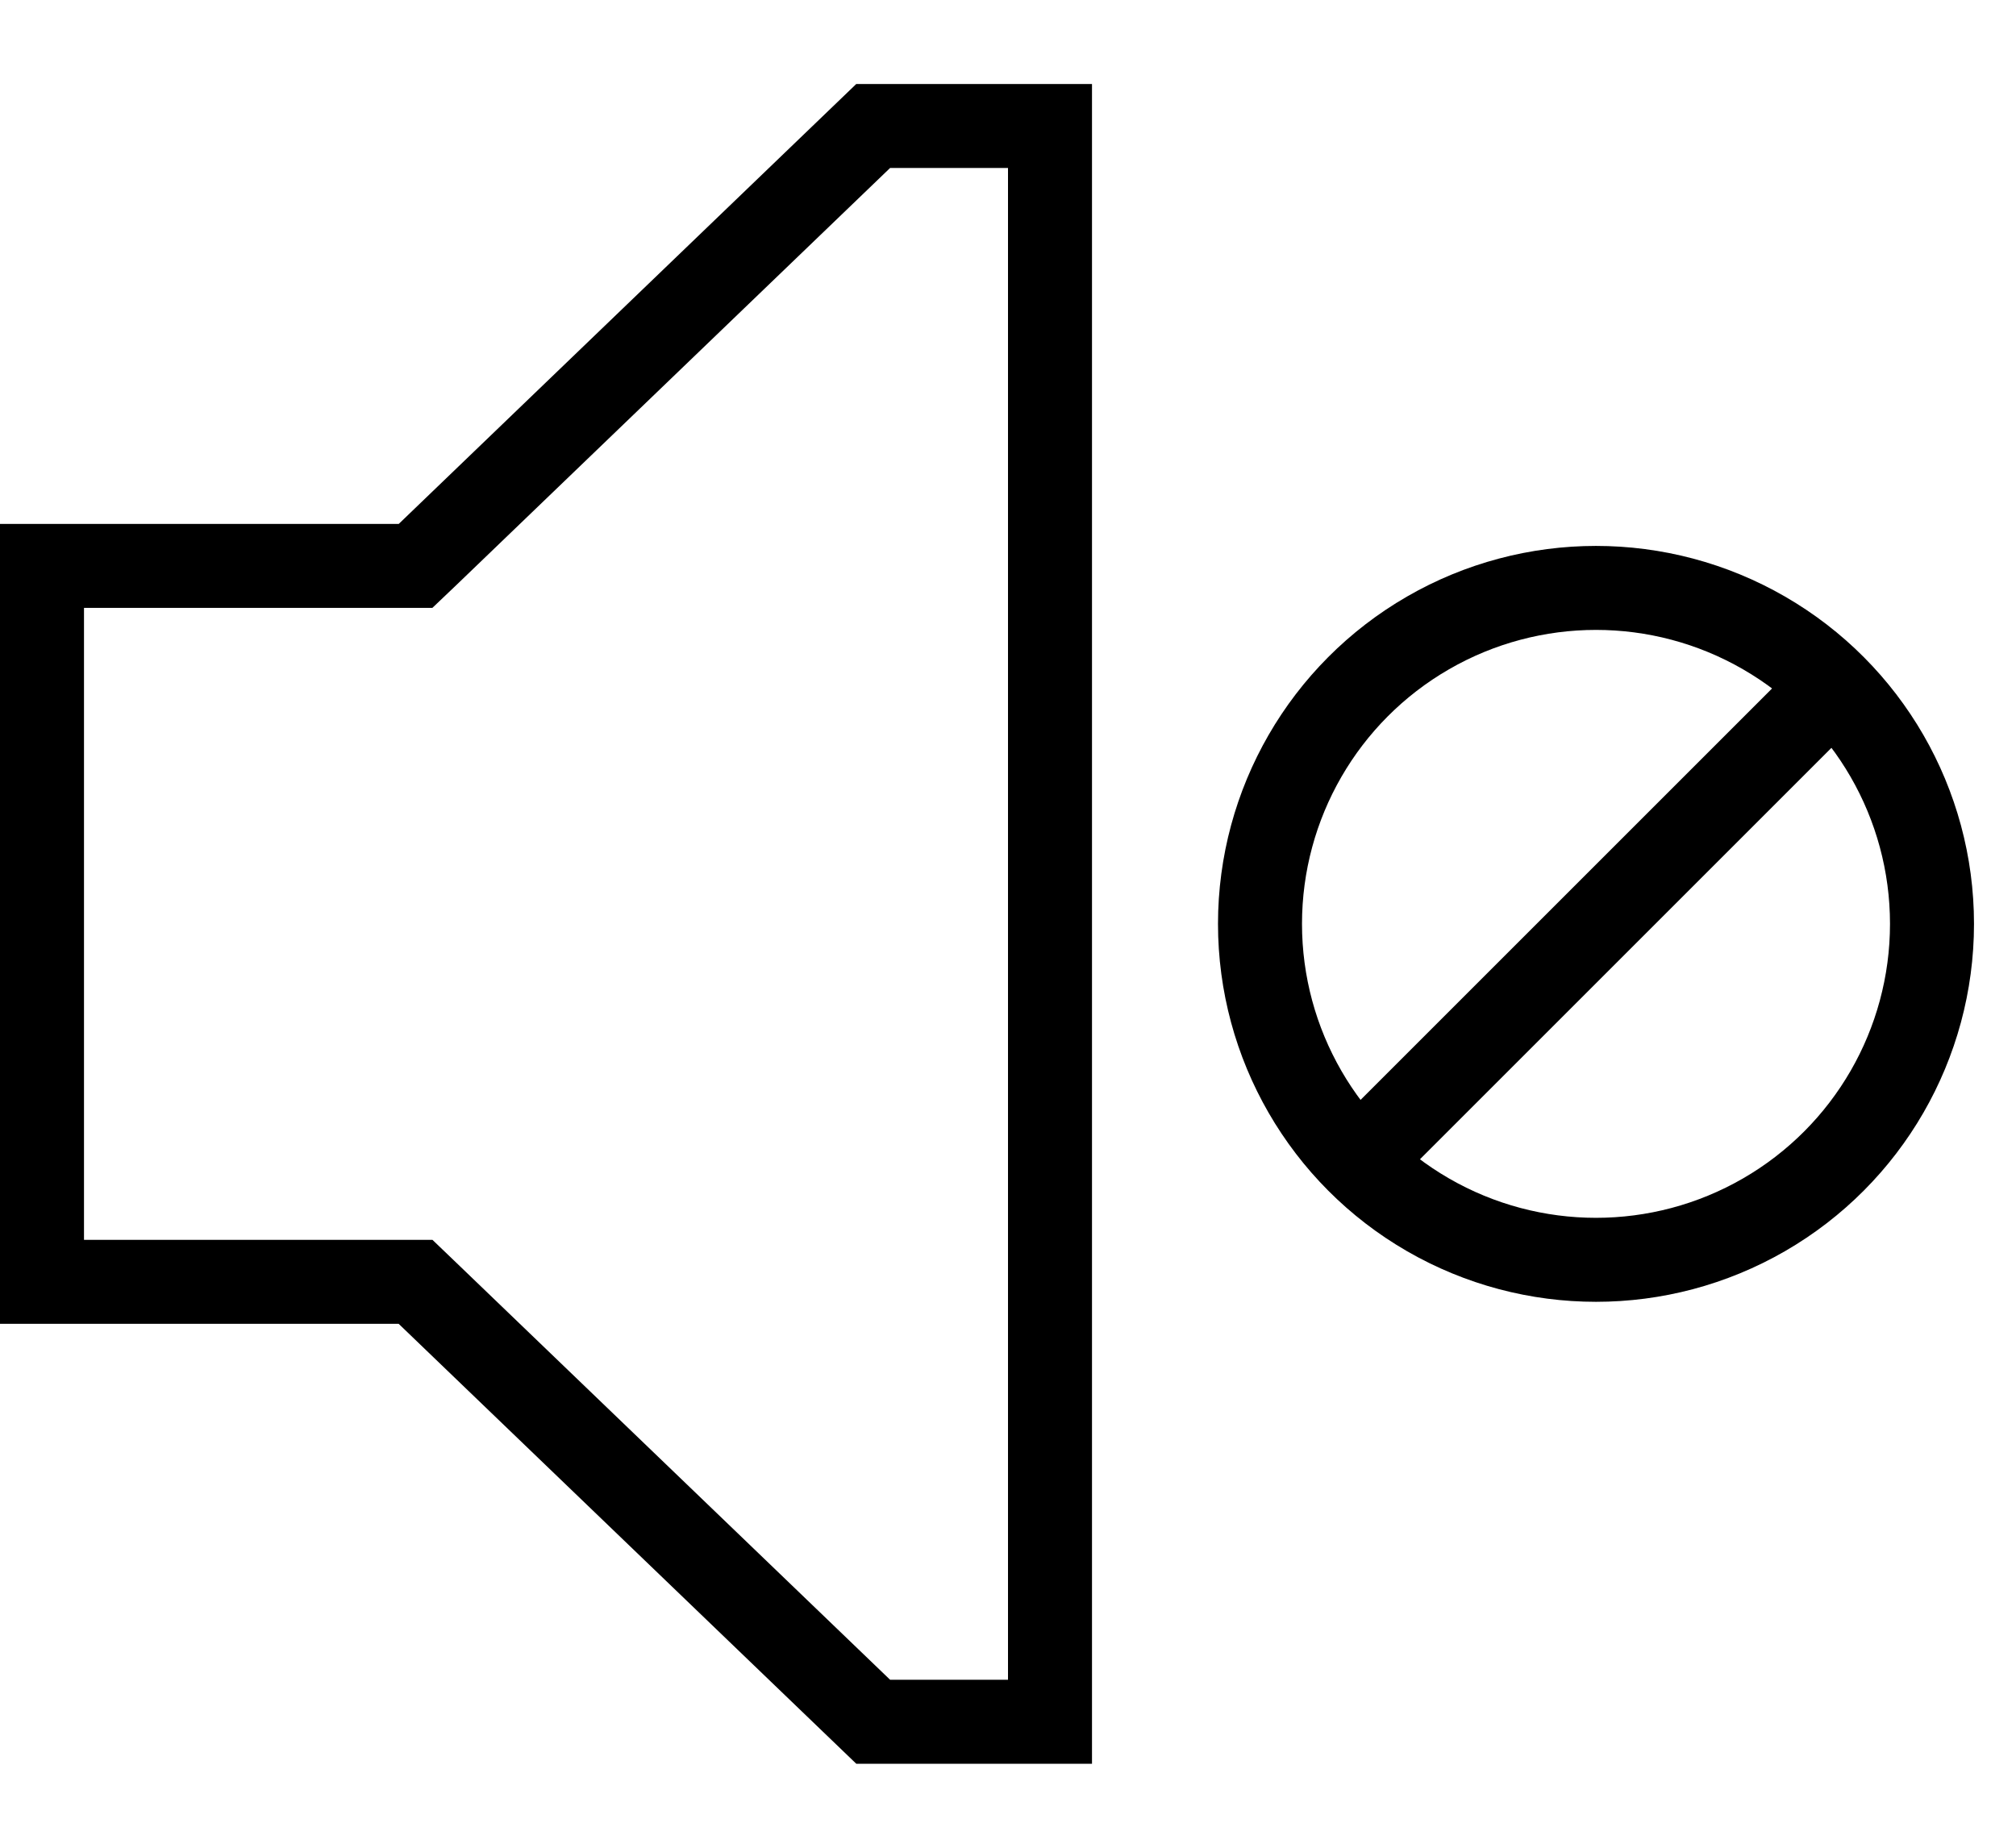 <svg width="24" height="22" viewBox="0 0 24 22" fill="none" xmlns="http://www.w3.org/2000/svg">
<circle cx="19" cy="11" r="4" stroke="black"/>
<path d="M16.143 13.857L21.857 8.143" stroke="black"/>
<path d="M5.093 15.402L4.947 15.262H4.746H1.651L0.5 15.262V6.738L1.651 6.738H4.746H4.947L5.093 6.599L10.395 1.5H12.5V2.151V19.849V20.5H10.395L5.093 15.402Z" stroke="black"/>
</svg>
